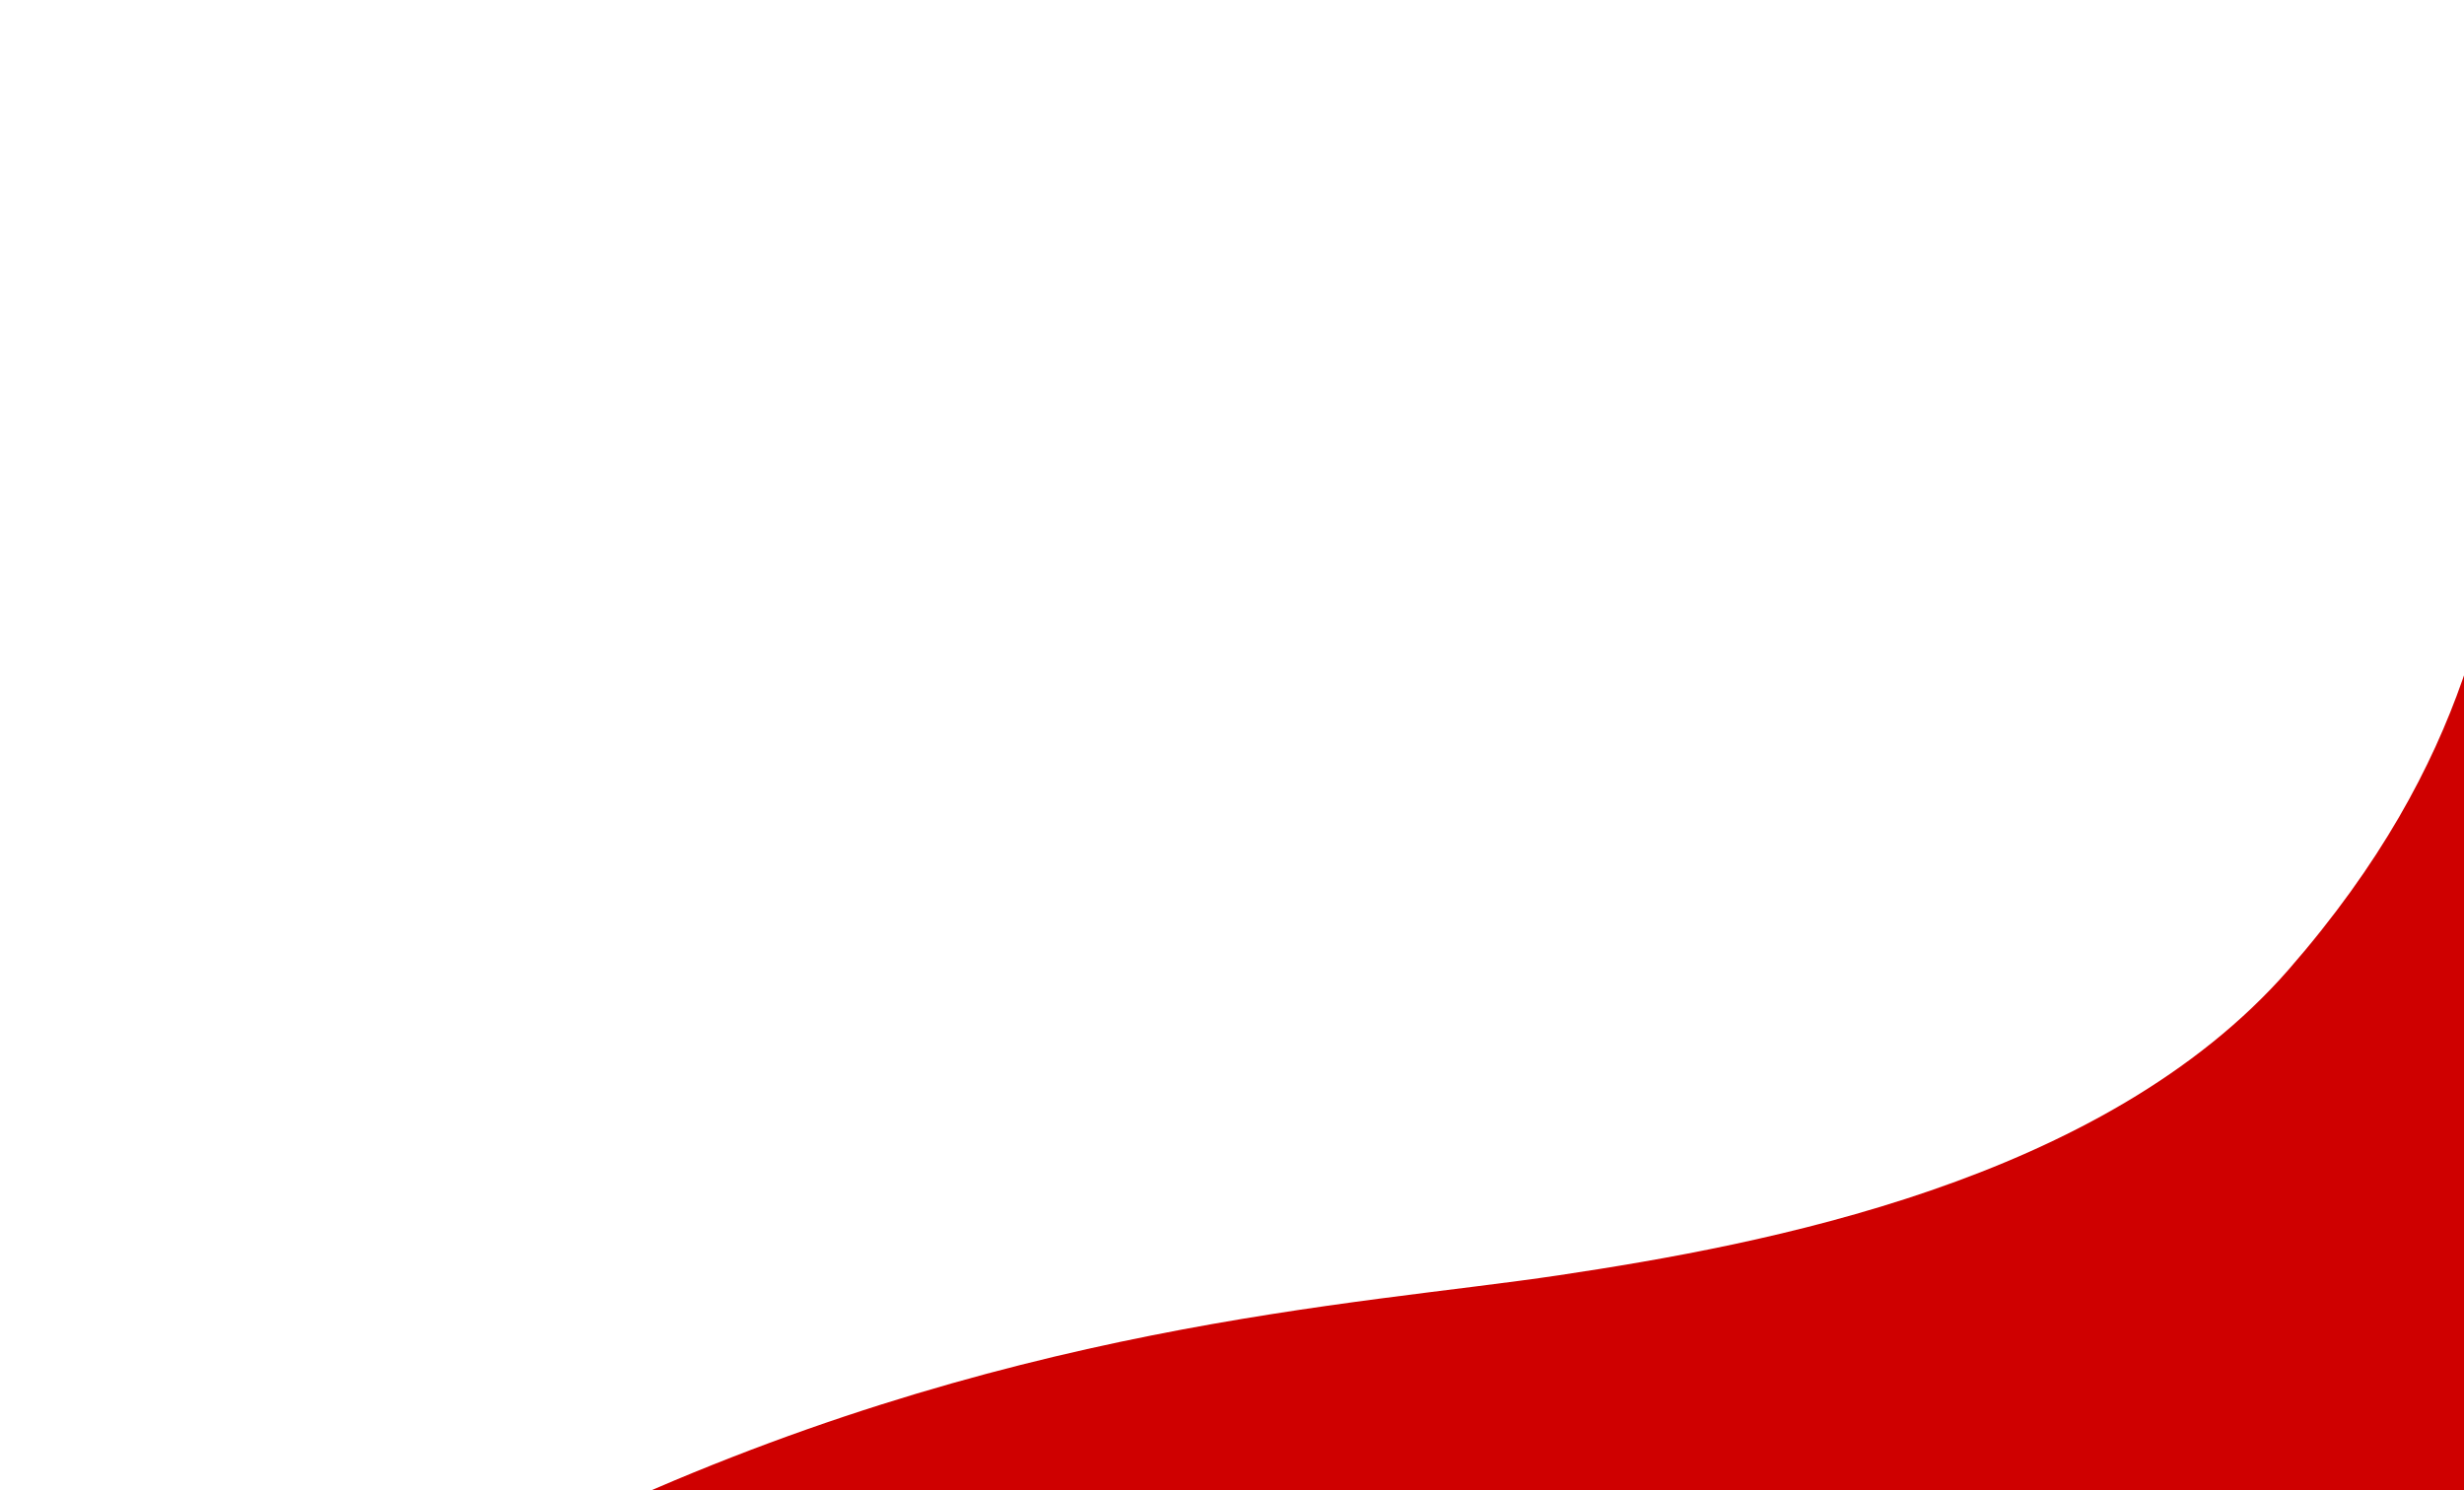 <?xml version="1.0" encoding="utf-8"?>
<svg width="1918px" height="1160px" viewBox="0 0 1918 1160" version="1.1" xmlns:xlink="http://www.w3.org/1999/xlink" xmlns="http://www.w3.org/2000/svg">
  <path d="M0 1608.83C0 1513.78 113.951 1414.46 447.5 1256.67C781.049 1098.88 1054.56 1086.14 1213.5 1062.32C1372.44 1038.5 1637.46 989.373 1781.5 824.321C1925.54 659.269 1940.01 522.217 1957 419.321C1991.33 211.45 1975.04 87.789 2042 2.813C2108.96 -82.163 2376.38 1786.32 1812.5 1786.32C1248.62 1786.32 0 1758.22 0 1608.83Z" transform="translate(0 -69.5)" id="Ellipse" fill="#CF0000" fill-rule="evenodd" stroke="none" />
</svg>